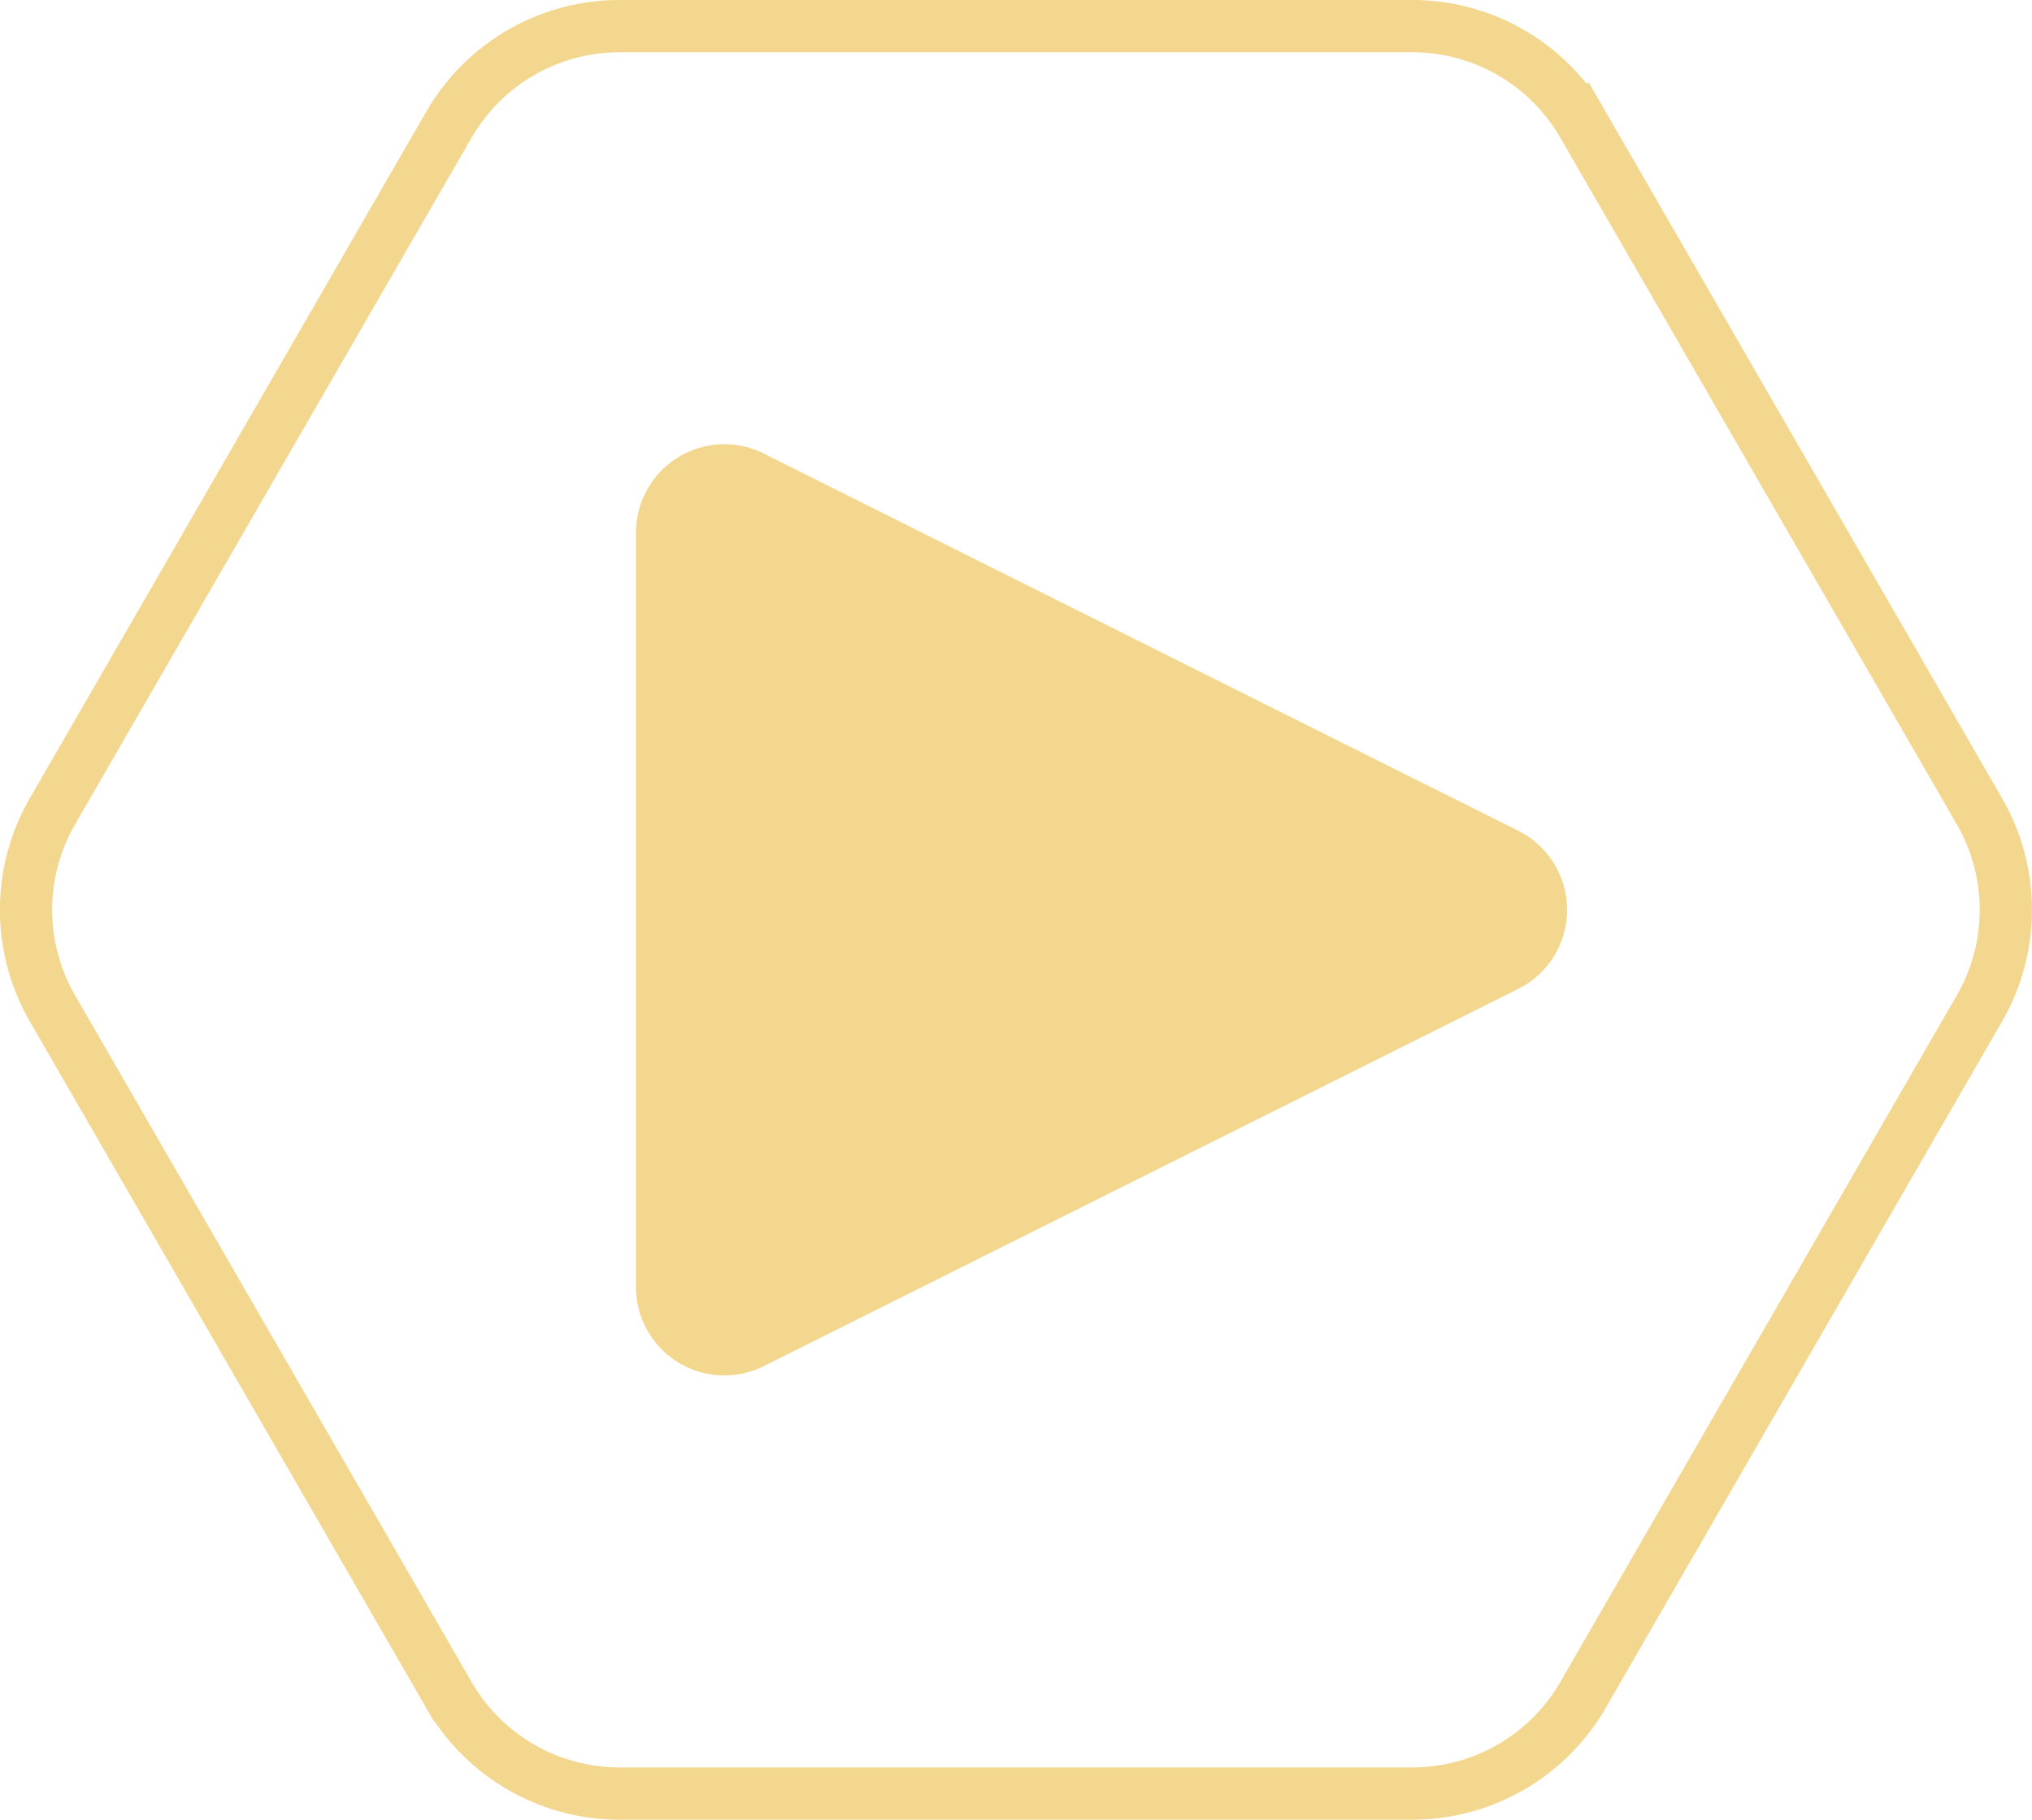 <svg data-name="Layer 1" xmlns="http://www.w3.org/2000/svg" viewBox="0 0 194.45 174.12"><path d="M135.15 2.5H59.29a18.85 18.85 0 00-16.33 9.43L5.02 77.63a18.86 18.86 0 000 18.86l37.94 65.7a18.85 18.85 0 0016.33 9.43h75.86a18.85 18.85 0 0016.33-9.43l37.94-65.7a18.86 18.86 0 000-18.86l-37.94-65.7a18.85 18.85 0 00-16.33-9.43z" fill="none" stroke="#f4d78e" stroke-miterlimit="10" stroke-width="5"/><path d="M60.86 123.15V50.97A8.46 8.46 0 0173.1 43.4l72.18 36.09a8.46 8.46 0 010 15.14L73.1 130.72a8.46 8.46 0 01-12.24-7.57z" fill="#f4d78e"/></svg>